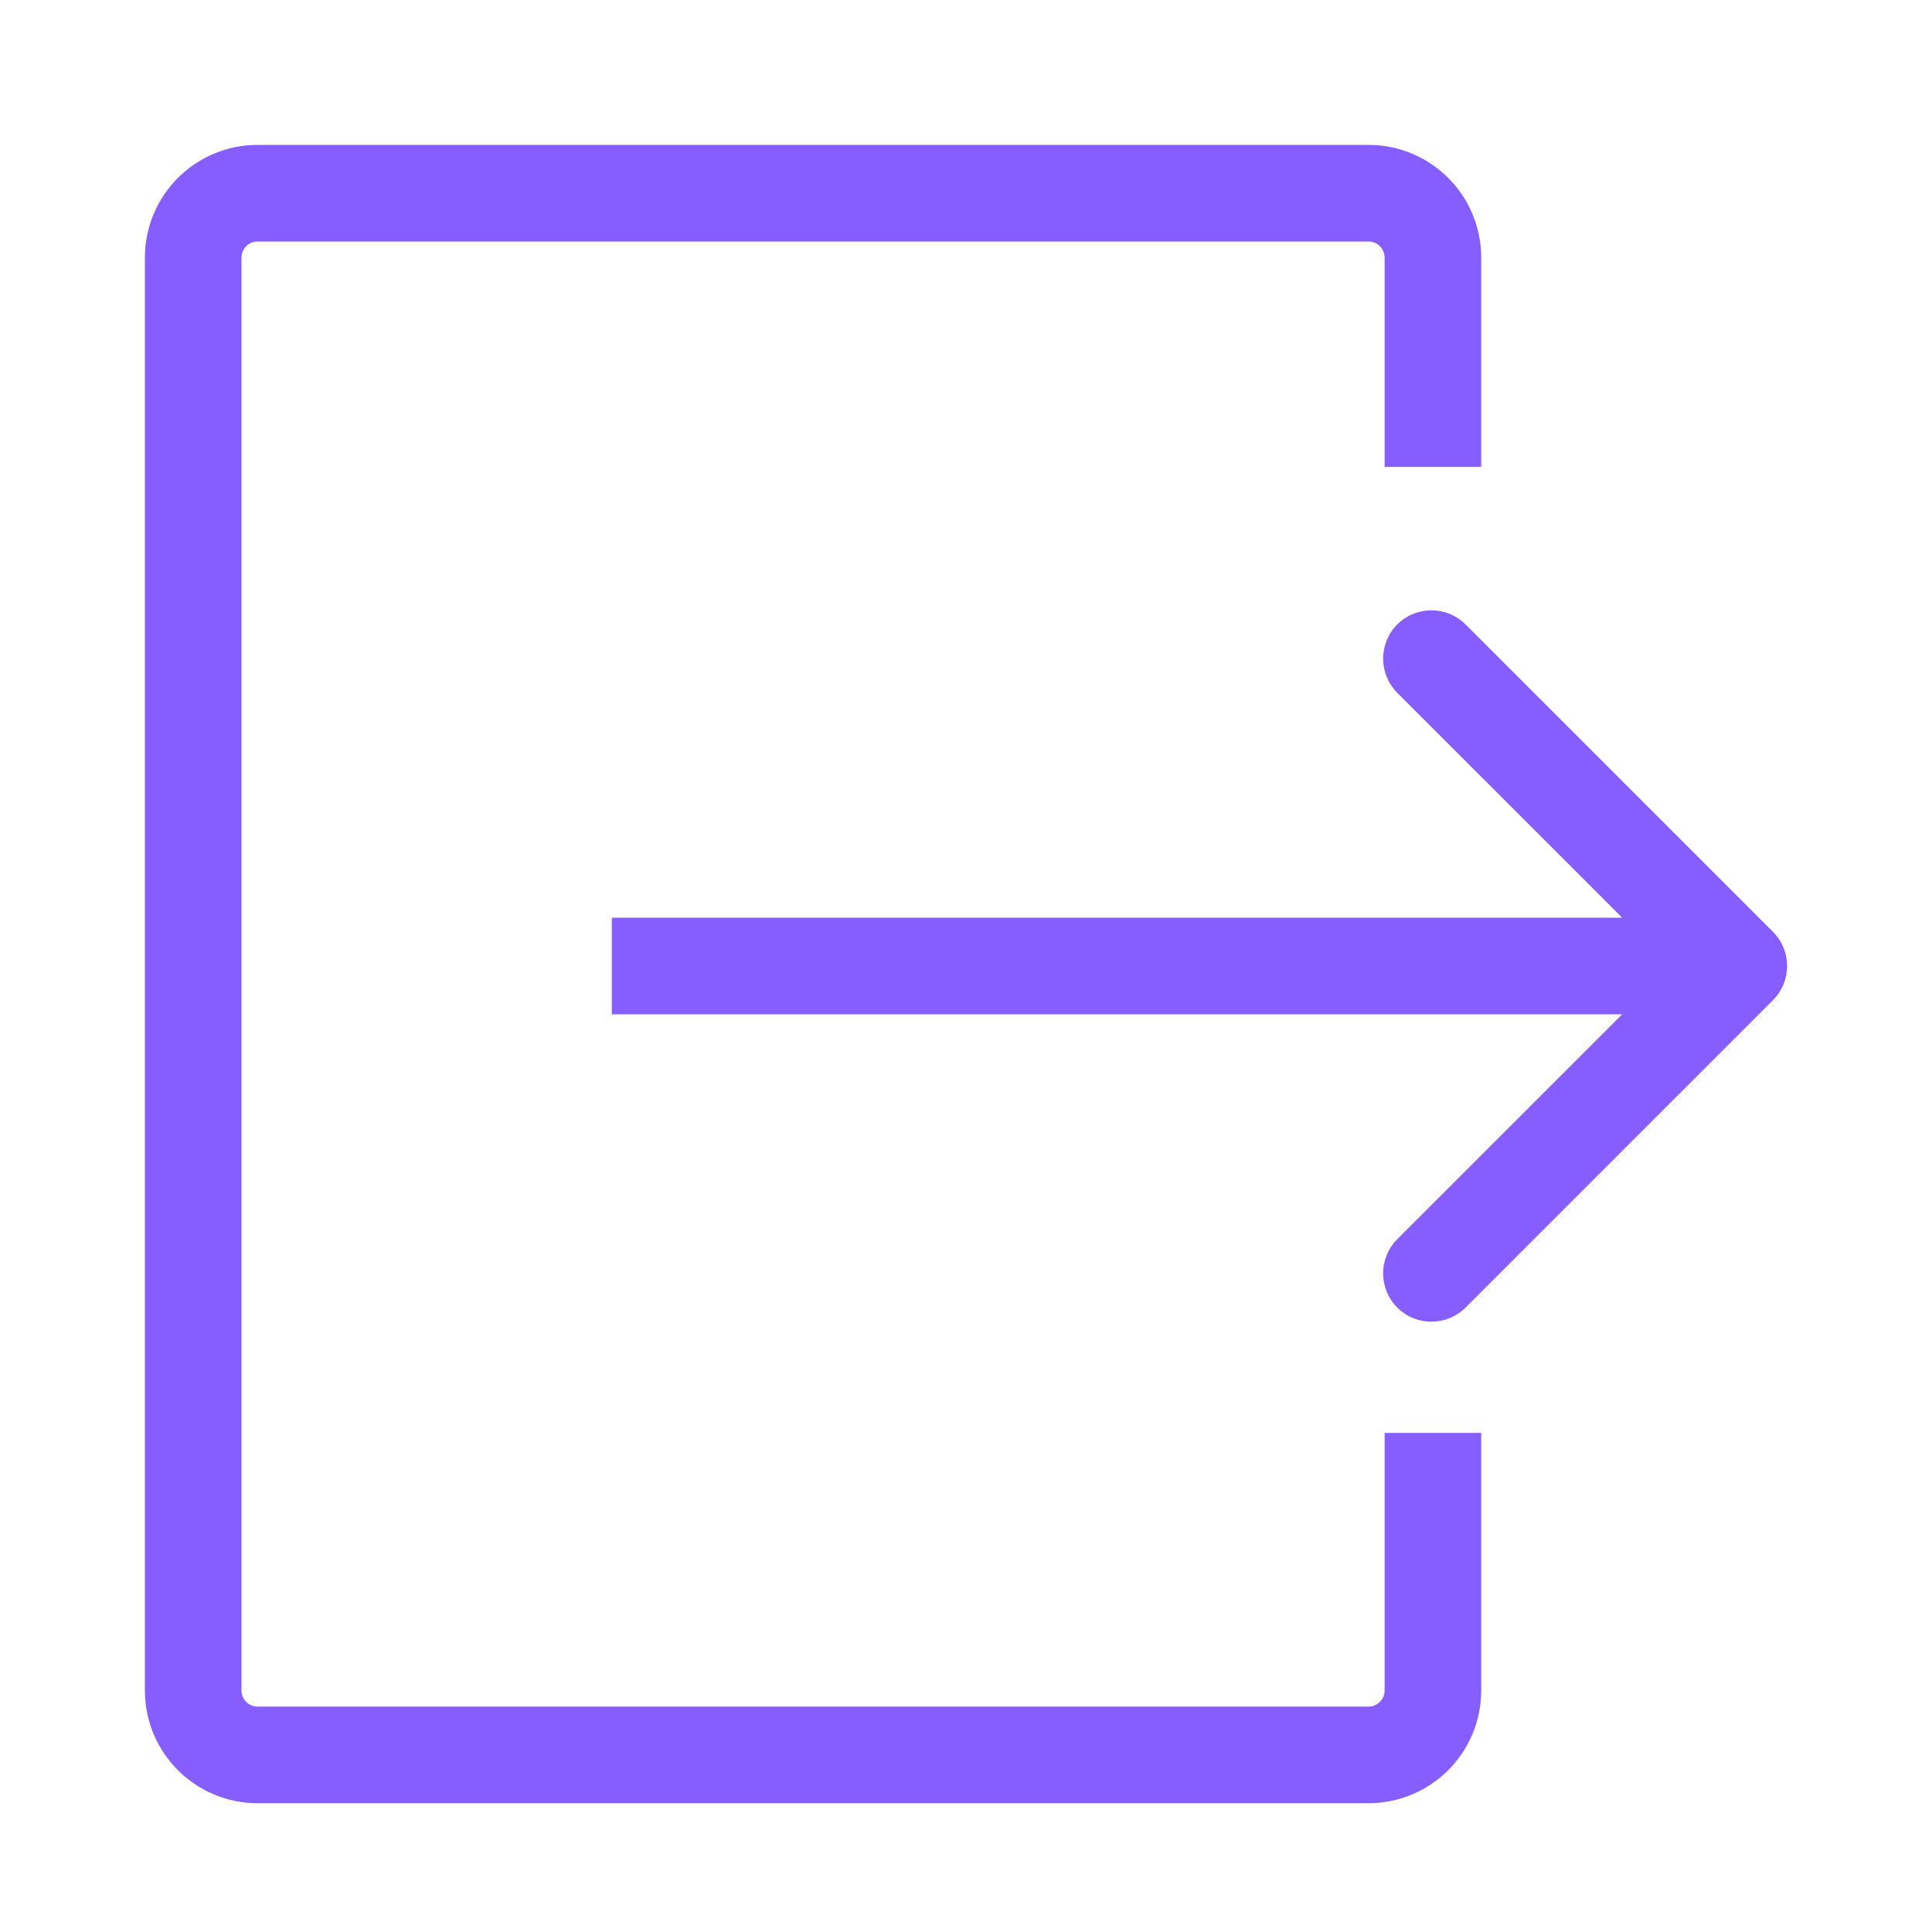 <svg width="60" height="60" viewBox="0 0 60 60" fill="none" xmlns="http://www.w3.org/2000/svg">
<g filter="url(#filter0_d_61_7)">
<path d="M44.5 10.5V4C44.5 2.895 43.605 2 42.5 2H8C6.895 2 6 2.895 6 4V48.5C6 49.605 6.895 50.5 8 50.5H42.5C43.605 50.5 44.5 49.605 44.5 48.5V40.5" stroke="#865DFF" stroke-width="3"/>
<path d="M55.061 27.061C55.646 26.475 55.646 25.525 55.061 24.939L45.515 15.393C44.929 14.808 43.979 14.808 43.393 15.393C42.808 15.979 42.808 16.929 43.393 17.515L51.879 26L43.393 34.485C42.808 35.071 42.808 36.021 43.393 36.607C43.979 37.192 44.929 37.192 45.515 36.607L55.061 27.061ZM19 27.5L54 27.5L54 24.5L19 24.5L19 27.5Z" fill="#865DFF"/>
</g>
<defs>
<filter id="filter0_d_61_7" x="0.5" y="0.5" width="59" height="59.5" filterUnits="userSpaceOnUse" color-interpolation-filters="sRGB">
<feFlood flood-opacity="0" result="BackgroundImageFix"/>
<feColorMatrix in="SourceAlpha" type="matrix" values="0 0 0 0 0 0 0 0 0 0 0 0 0 0 0 0 0 0 127 0" result="hardAlpha"/>
<feOffset dy="4"/>
<feGaussianBlur stdDeviation="2"/>
<feComposite in2="hardAlpha" operator="out"/>
<feColorMatrix type="matrix" values="0 0 0 0 0 0 0 0 0 0 0 0 0 0 0 0 0 0 0.25 0"/>
<feBlend mode="normal" in2="BackgroundImageFix" result="effect1_dropShadow_61_7"/>
<feBlend mode="normal" in="SourceGraphic" in2="effect1_dropShadow_61_7" result="shape"/>
</filter>
</defs>
</svg>
